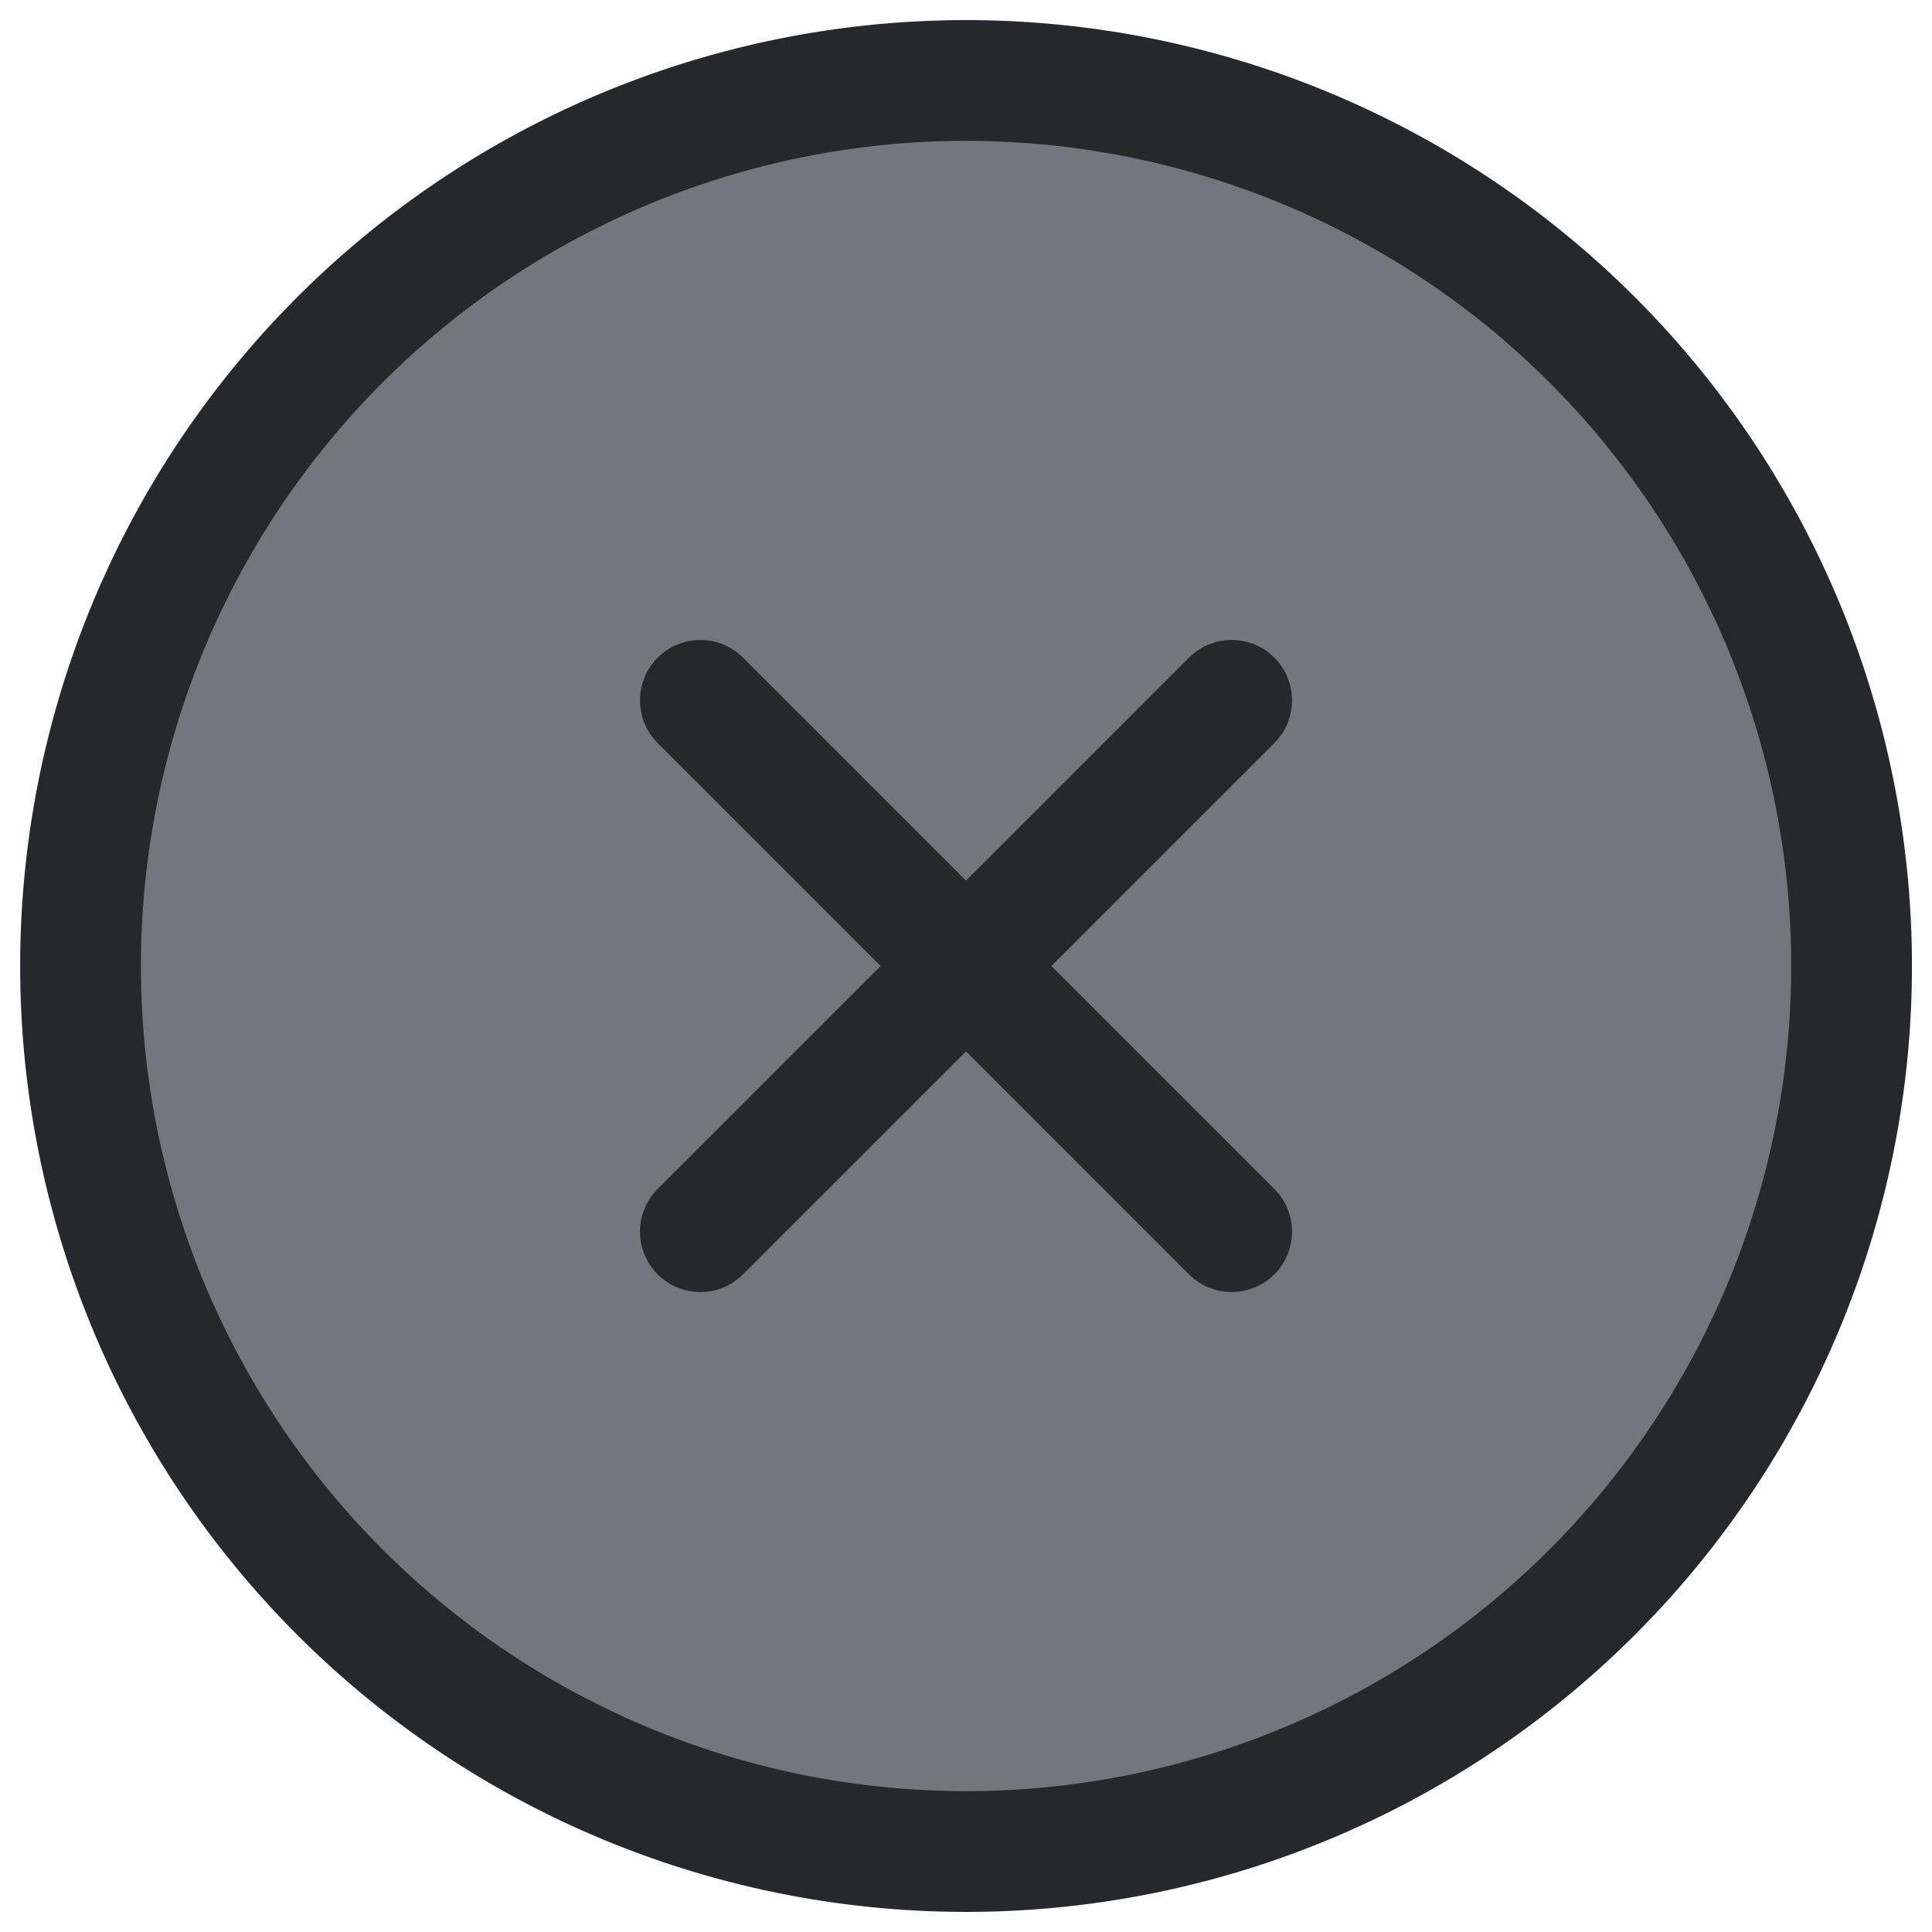 <svg width="16" height="16" viewBox="0 0 16 16" fill="none" xmlns="http://www.w3.org/2000/svg">
    <g clip-path="url(#7nwk5xk6ha)">
        <path d="M8 15.333A7.333 7.333 0 1 0 8 .666a7.333 7.333 0 0 0 0 14.667z" fill="#74767D"/>
        <path d="m10.2 5.8-4.4 4.4m0-4.4 4.4 4.4M15.334 8A7.333 7.333 0 1 1 .667 8a7.333 7.333 0 0 1 14.667 0z" stroke="#26282B" stroke-linecap="round" stroke-linejoin="round"/>
    </g>
    <defs>
        <clipPath id="7nwk5xk6ha">
            <path fill="#fff" d="M0 0h16v16H0z"/>
        </clipPath>
    </defs>
</svg>

